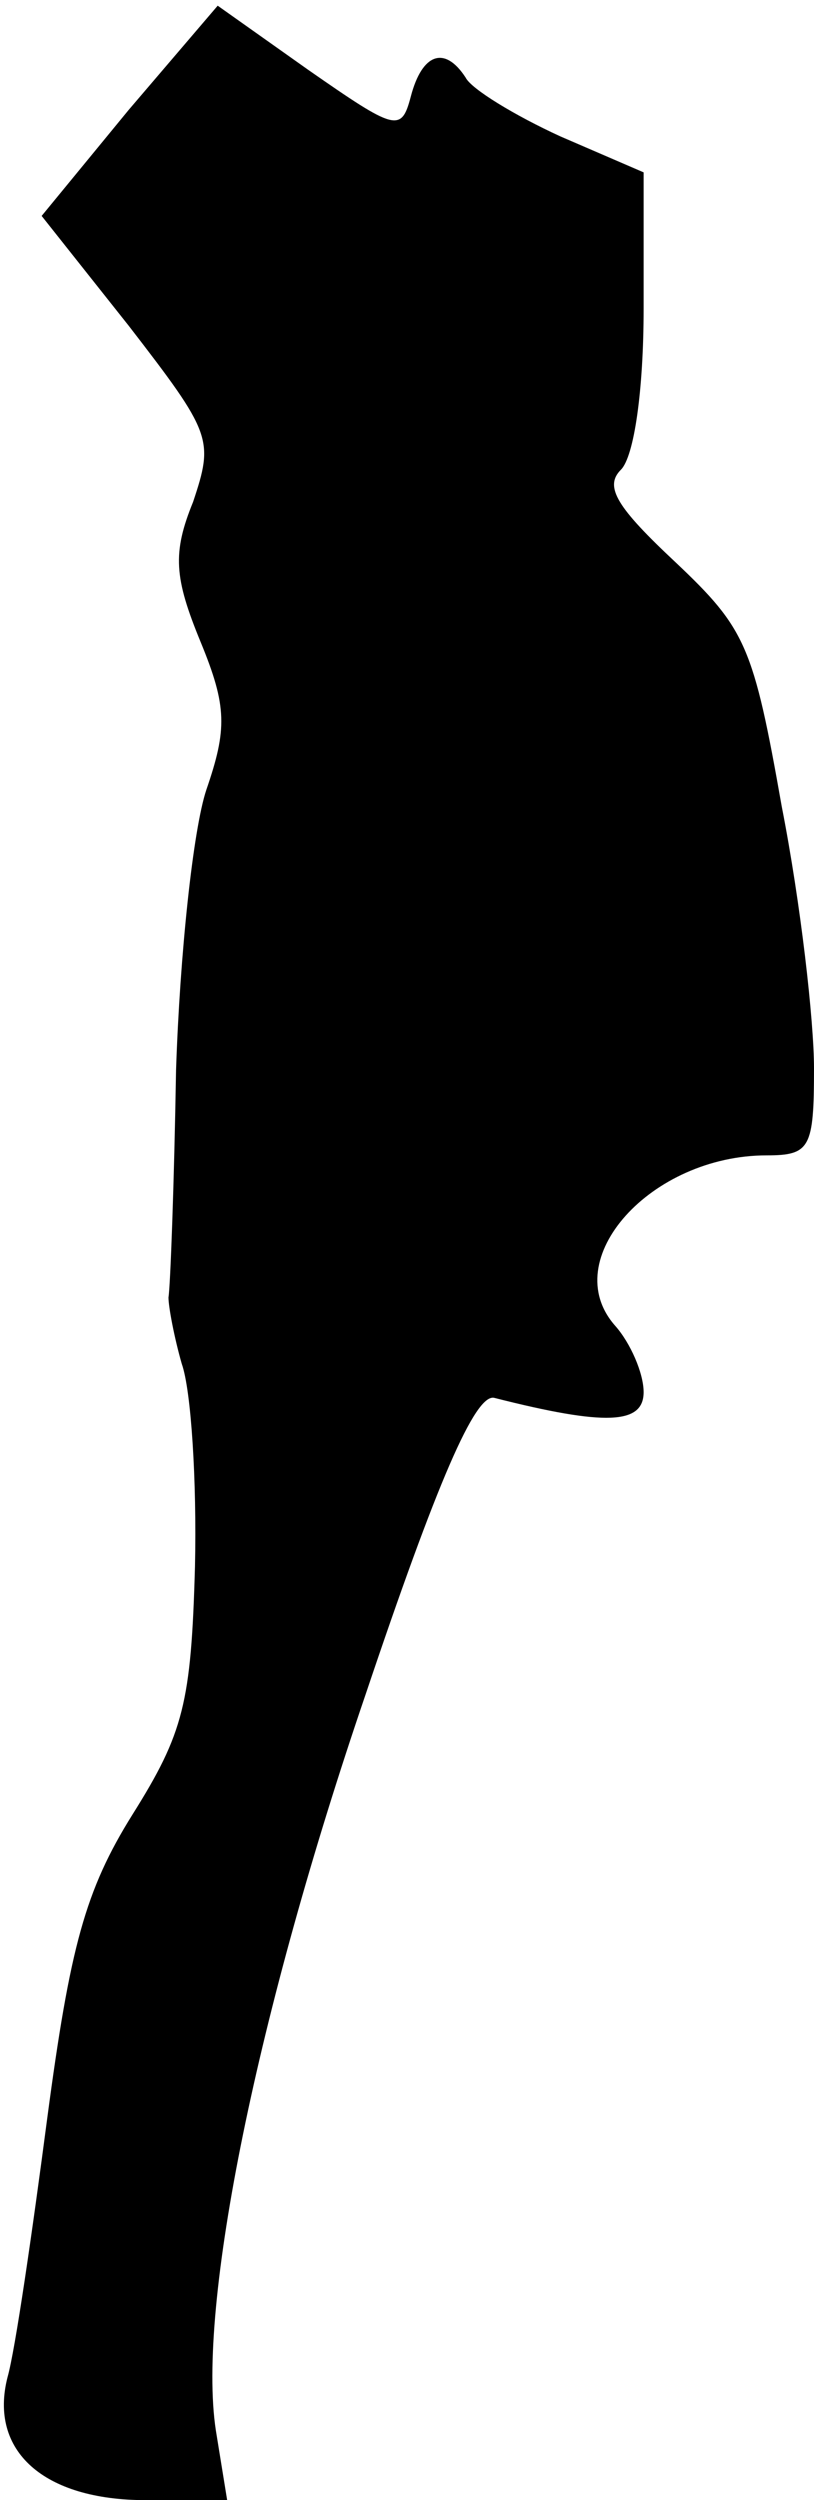 <?xml version="1.0" standalone="no"?>
<!DOCTYPE svg PUBLIC "-//W3C//DTD SVG 20010904//EN"
 "http://www.w3.org/TR/2001/REC-SVG-20010904/DTD/svg10.dtd">
<svg version="1.0" xmlns="http://www.w3.org/2000/svg"
 width="43pt" height="132pt" viewBox="0 0 43 132"
 preserveAspectRatio="xMidYMid meet">
<g transform="translate(0,132) scale(0.1,-0.1)"
fill="#000000" stroke="none">
<path fill="#000000" stroke="none" d="M68 1262 l-46 -56 46 -58 c44 -57 45
-60 34 -93 -11 -27 -10 -40 4 -74 14 -34 14 -46 3 -78 -7 -21 -14 -87 -16
-148 -1 -60 -3 -114 -4 -120 0 -5 3 -21 7 -35 5 -14 8 -62 7 -107 -2 -72 -6
-88 -33 -131 -25 -40 -33 -70 -45 -160 -8 -61 -17 -123 -21 -137 -10 -39 19
-65 73 -65 l43 0 -6 37 c-10 66 22 221 79 388 38 113 58 159 68 157 59 -15 79
-14 79 3 0 10 -7 26 -15 35 -31 35 19 90 80 90 23 0 25 4 25 46 0 25 -7 87
-17 138 -15 85 -19 94 -56 129 -31 29 -38 40 -29 49 7 7 12 42 12 85 l0 72
-44 19 c-24 11 -47 25 -50 31 -11 17 -23 13 -29 -10 -5 -19 -8 -18 -54 14
l-48 34 -47 -55z"/>
</g>
</svg>
